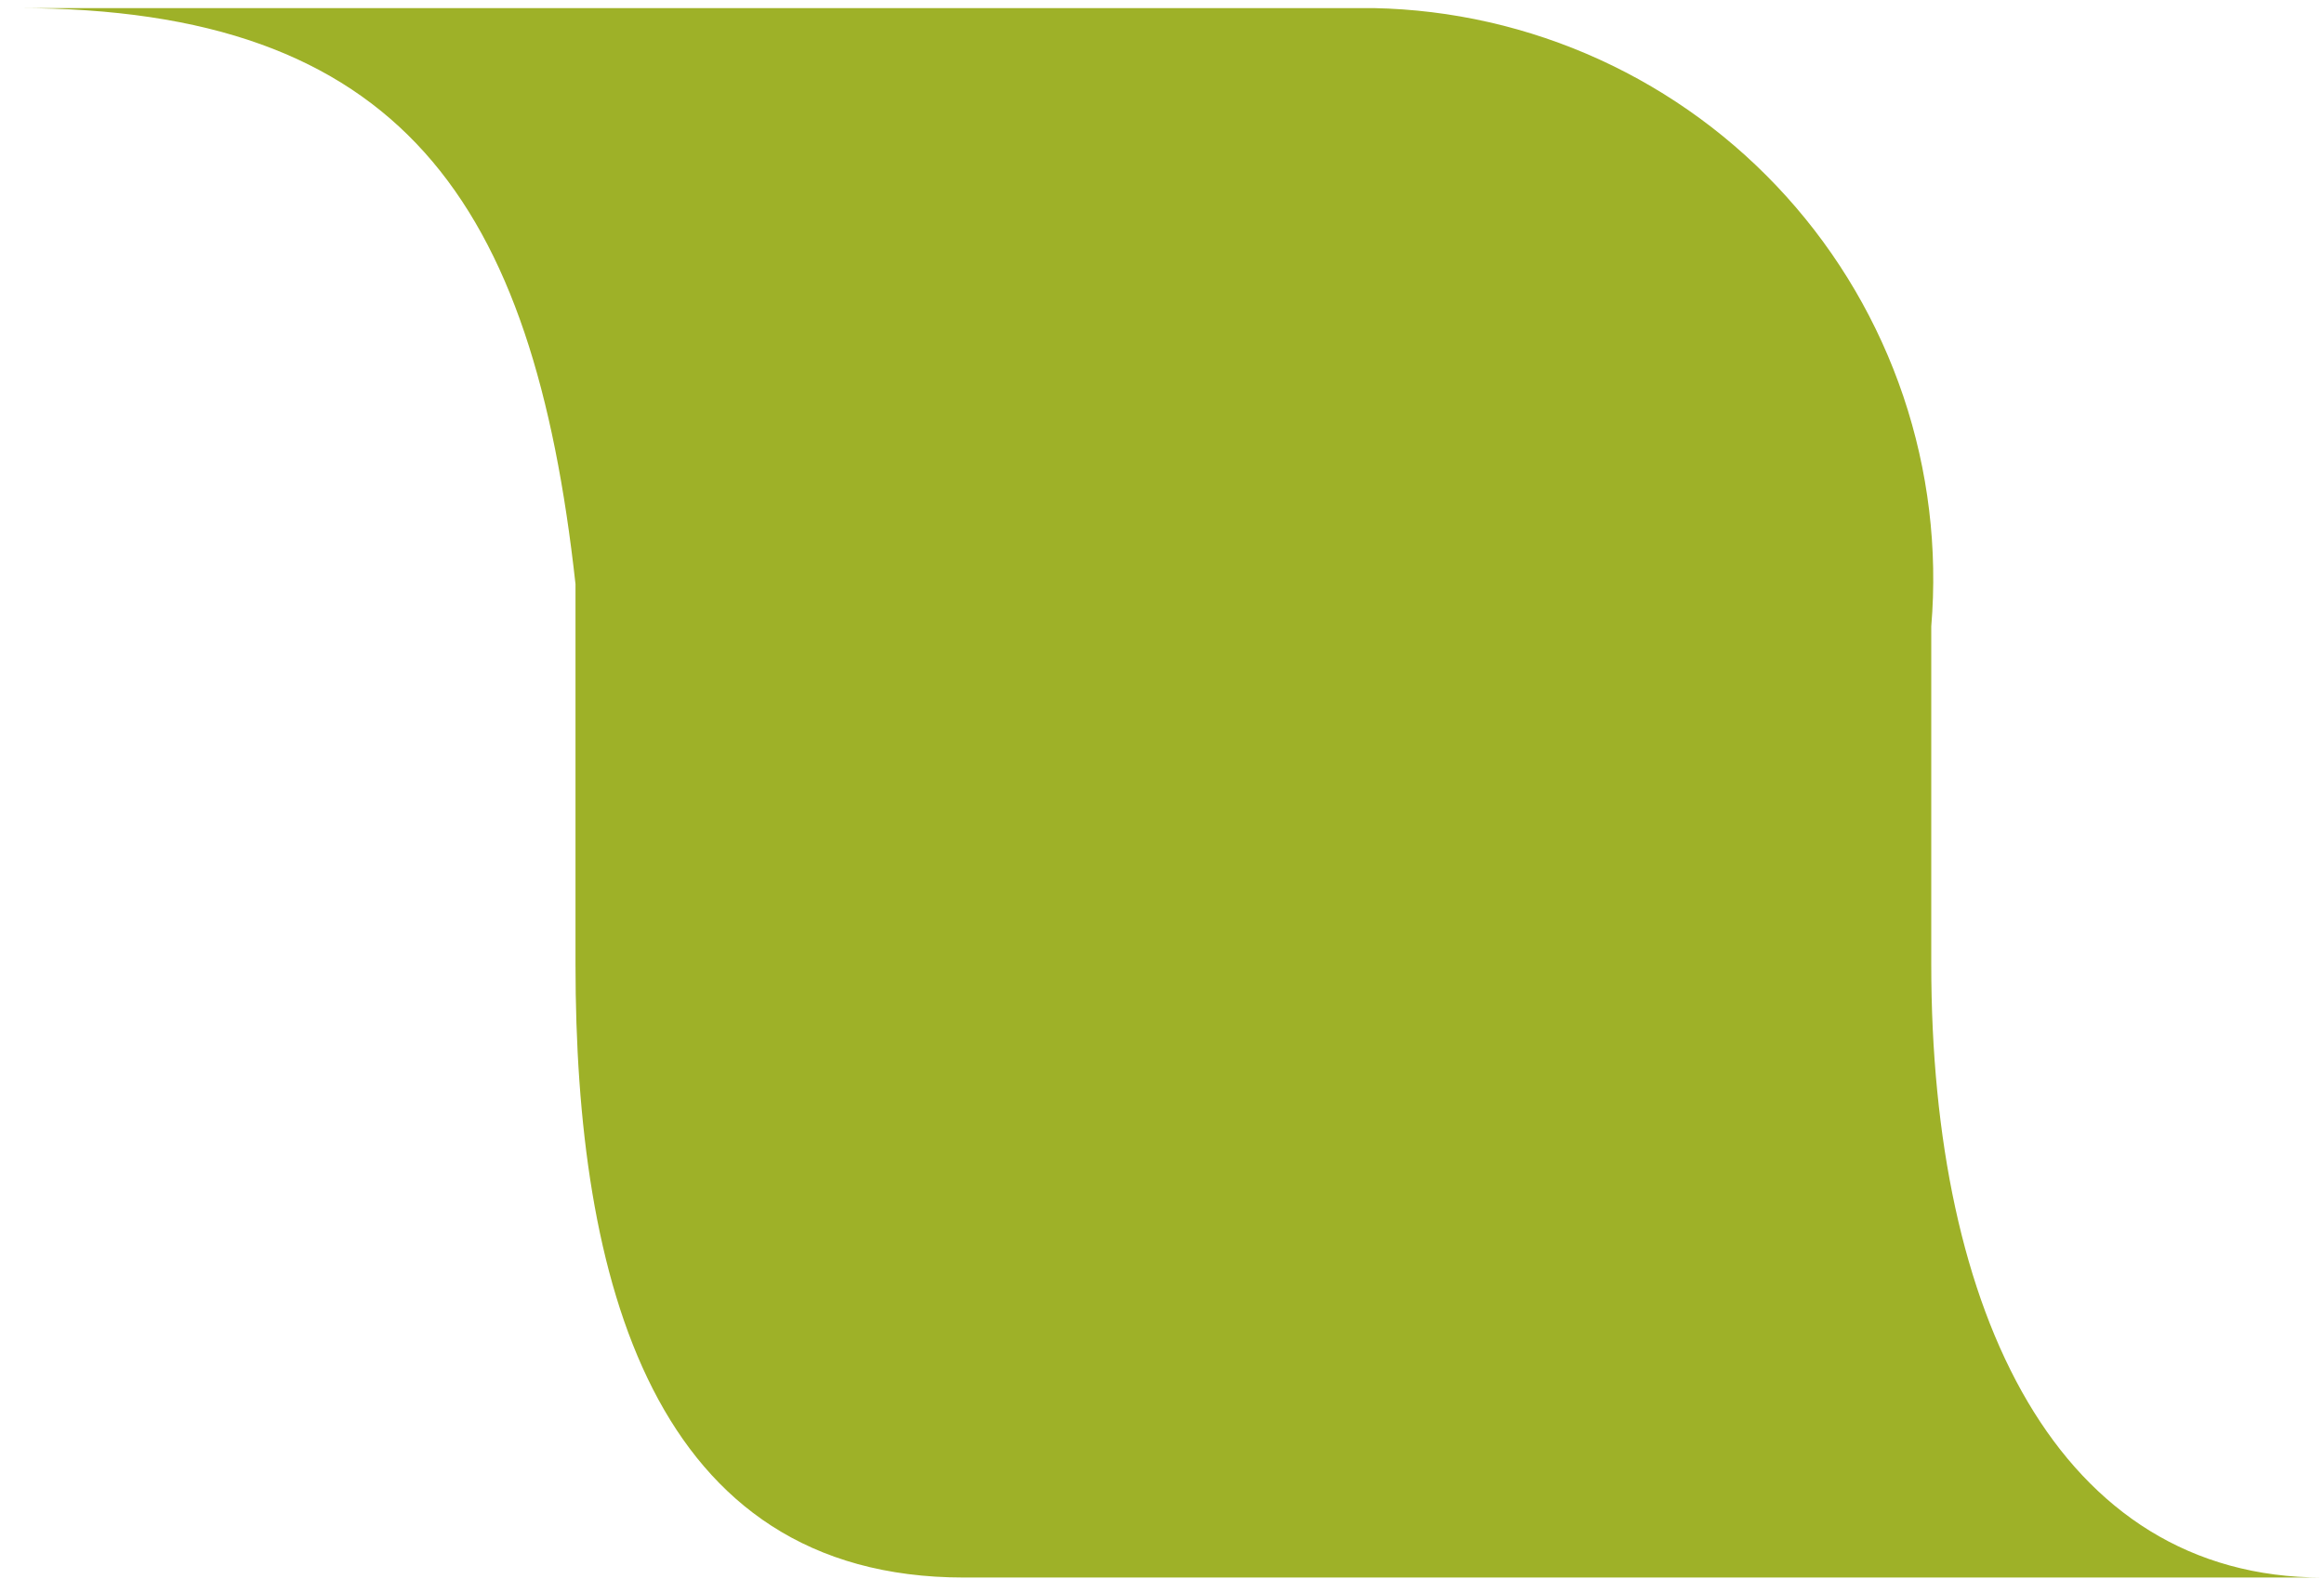<svg width="128" height="87" viewBox="0 0 128 87" fill="none" xmlns="http://www.w3.org/2000/svg">
<path d="M0.984 0.446H75.656C79.954 0.53 84.188 1.495 88.098 3.28C92.008 5.066 95.51 7.634 98.388 10.826C101.267 14.018 103.46 17.766 104.833 21.839C106.205 25.912 106.728 30.224 106.369 34.507V53.138C106.369 72.352 113.356 86.908 127.912 86.908H53.095C35.919 86.908 31.697 70.46 31.697 53.138V32.178C29.369 11.072 22.09 0.446 0.984 0.446Z" fill="#9EB128"/>
</svg>
